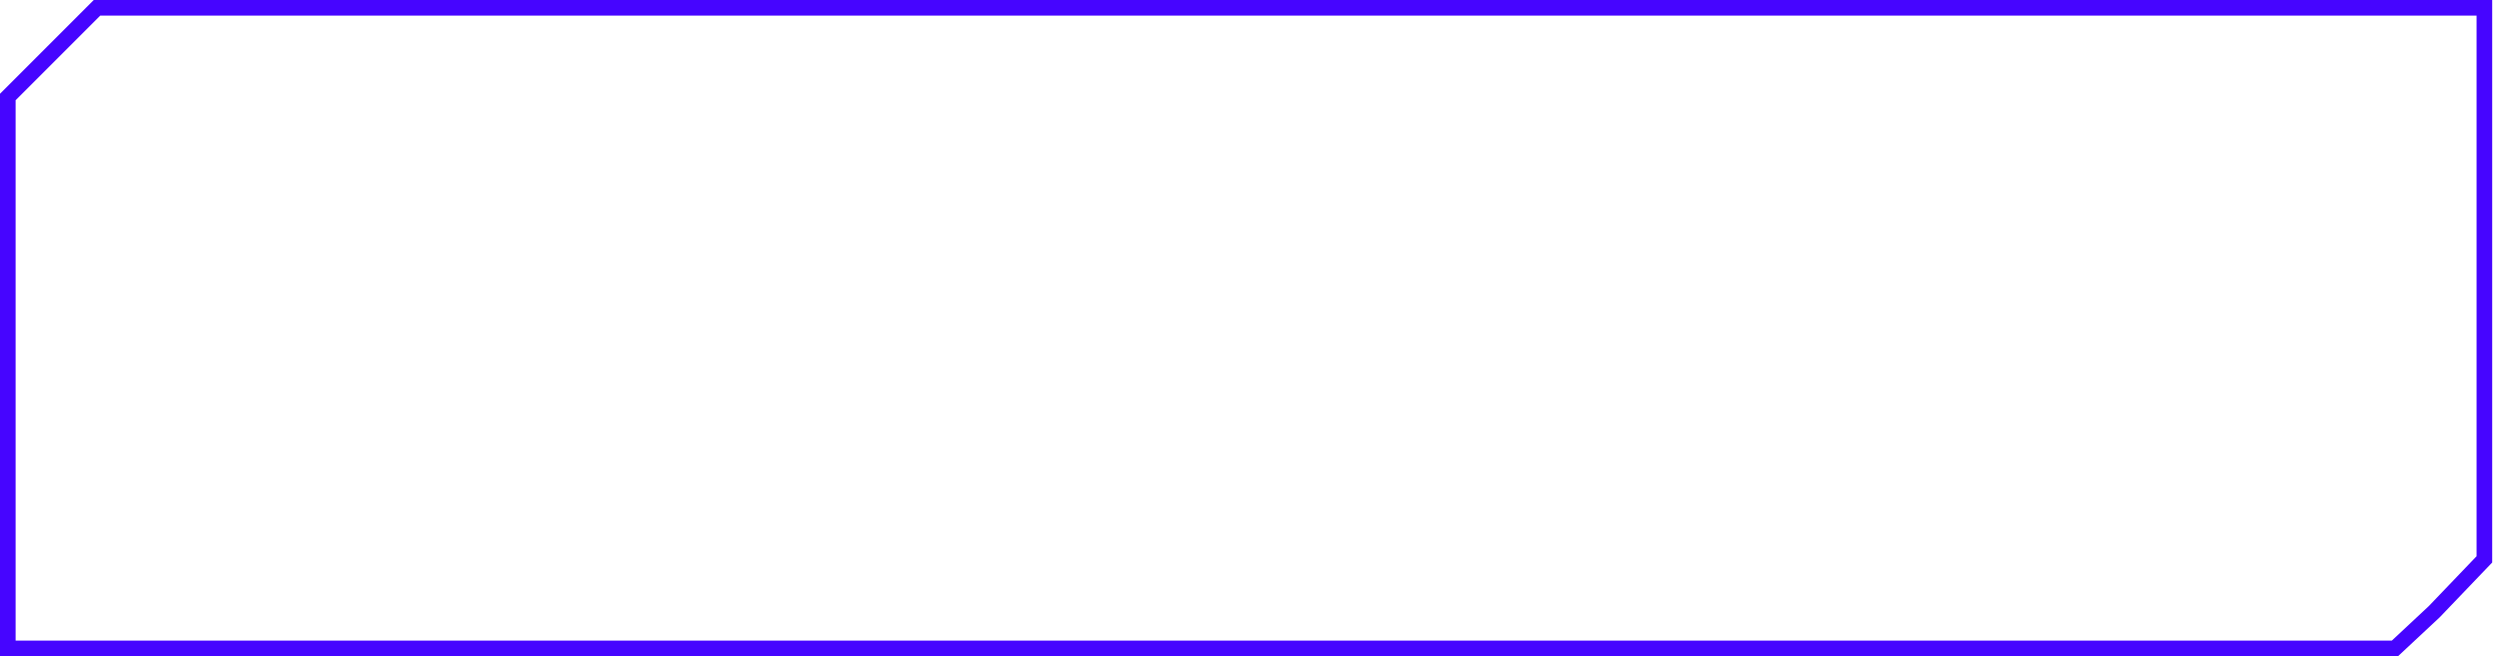 <svg width="160" height="42" viewBox="0 0 160 42" fill="none" xmlns="http://www.w3.org/2000/svg">
<path d="M3.353 3.354L6.207 0.5L159 0.5L159 35.799L155.796 39.144L153.273 41.5L0.5 41.5L0.5 6.207L3.353 3.354Z" stroke="#4605FF"/>
</svg>
